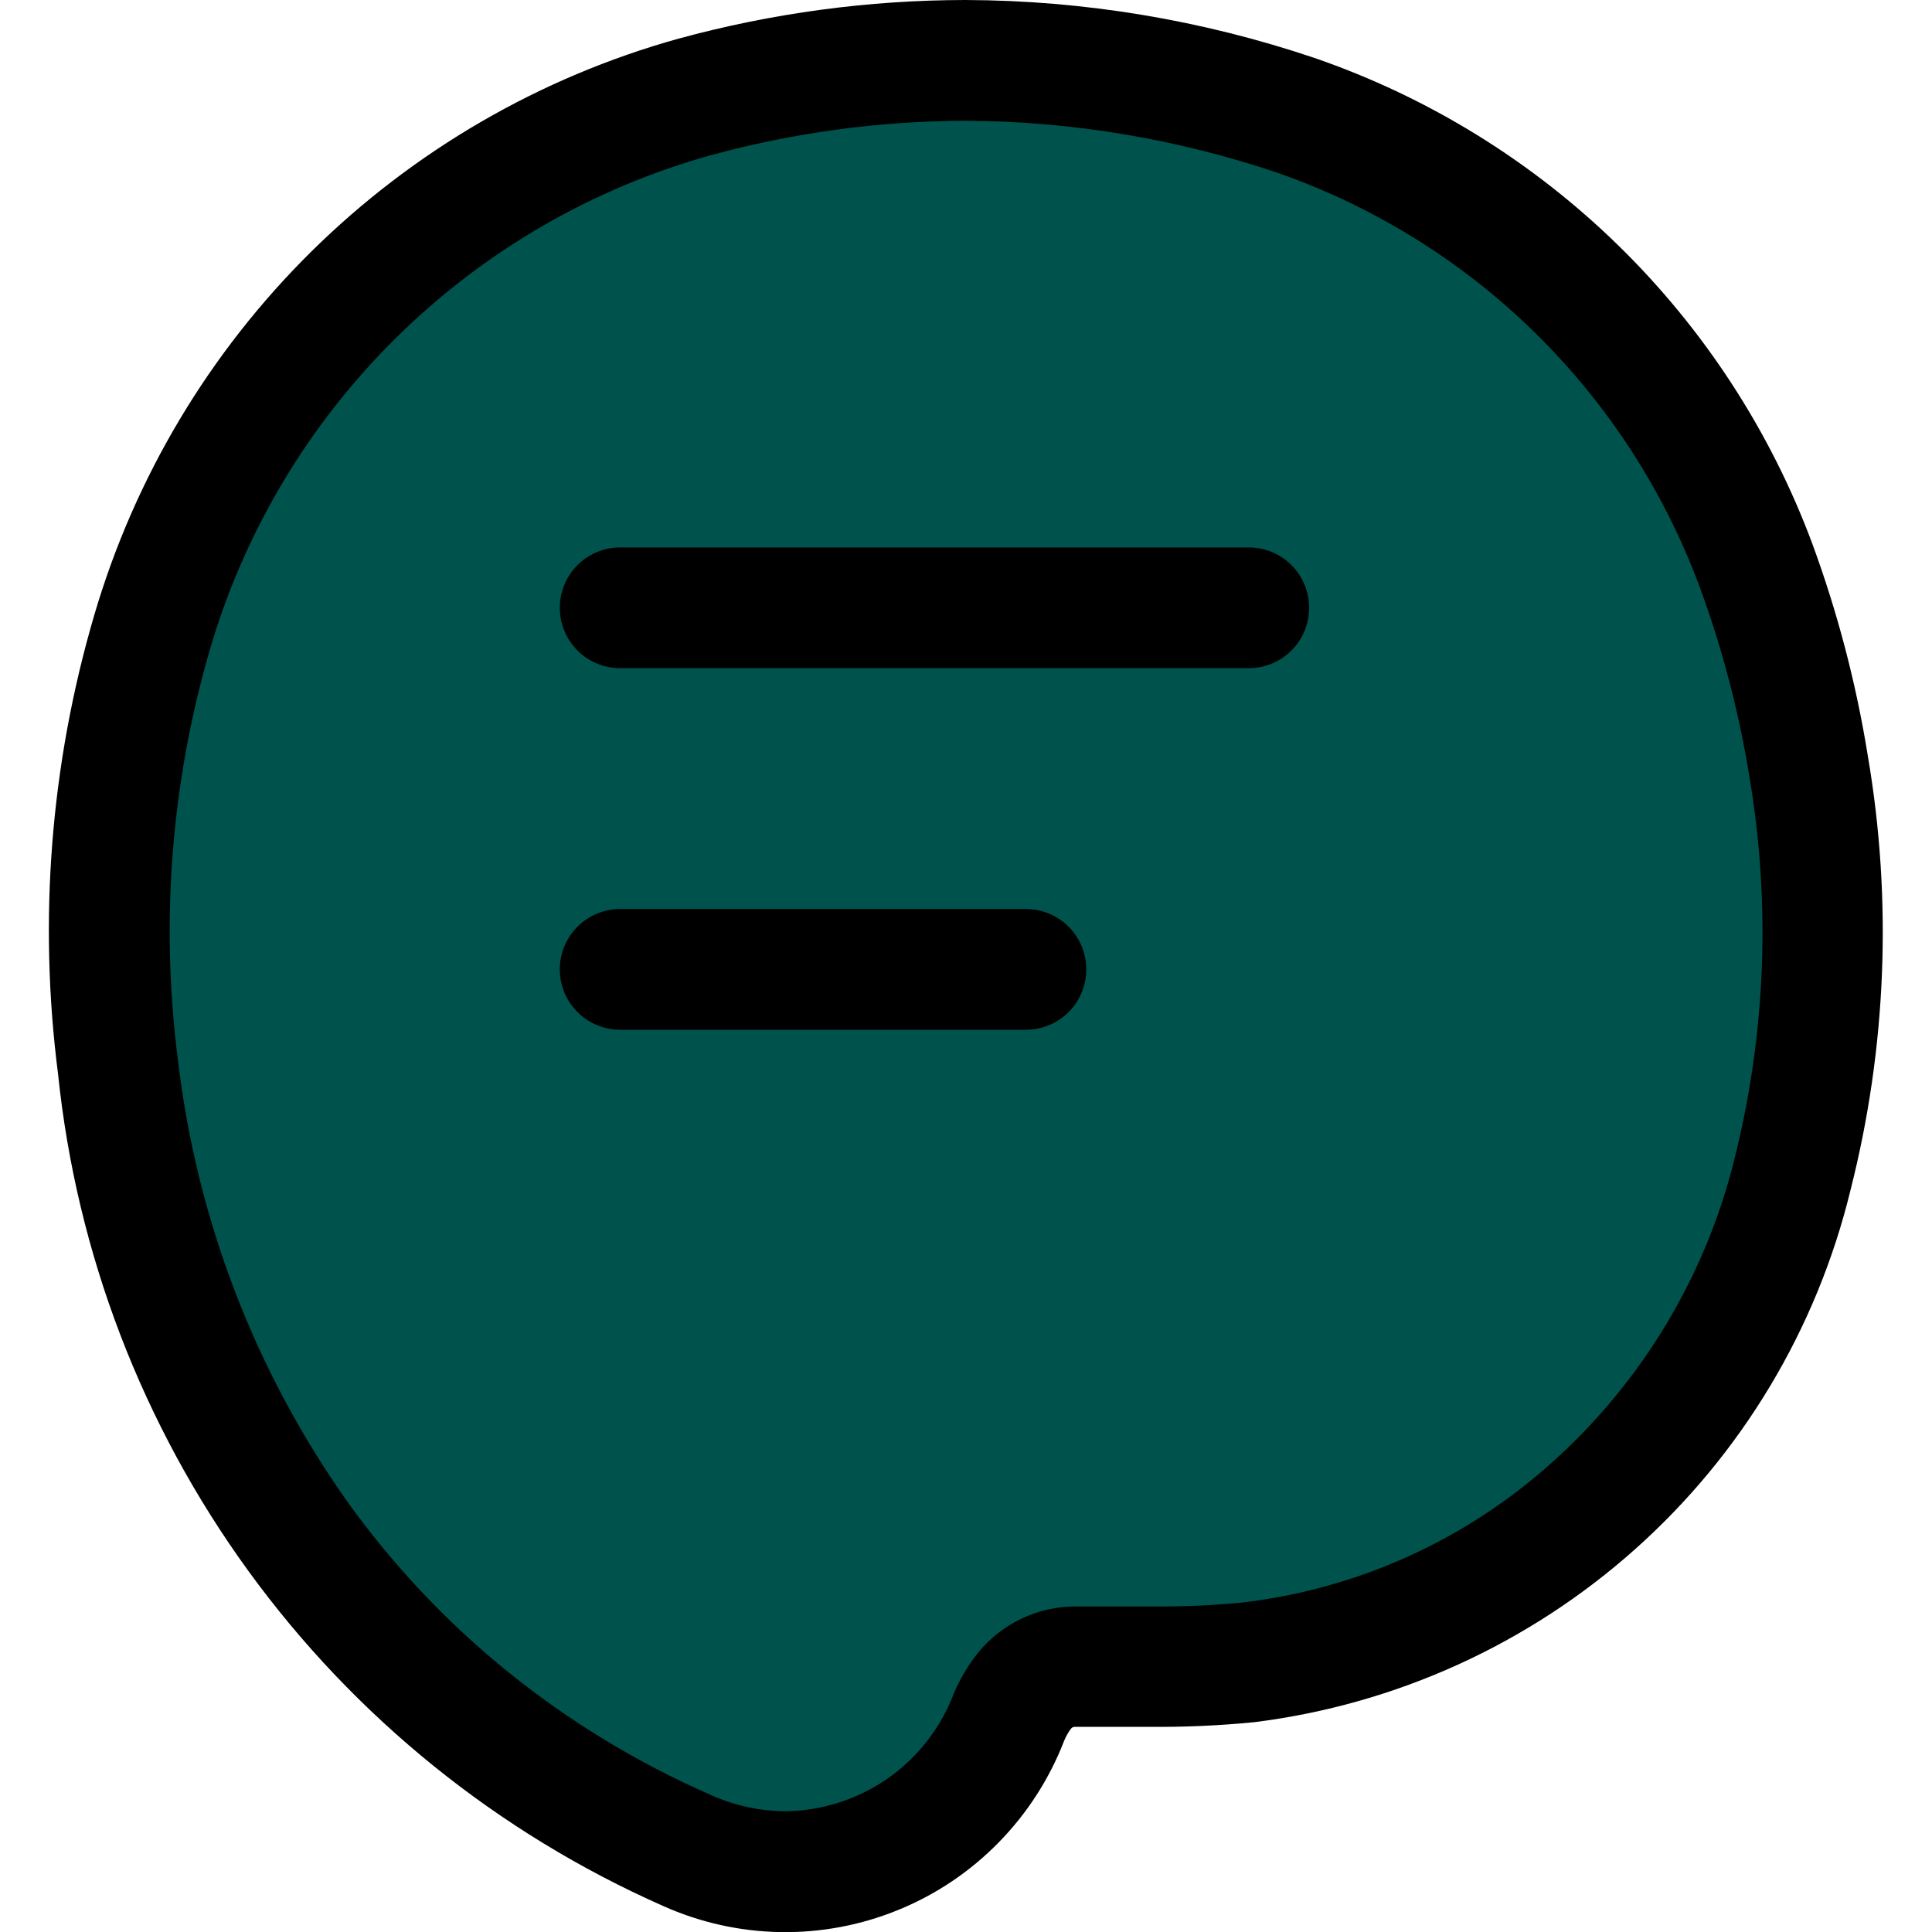 <svg width="20" height="20" viewBox="0 0 20 20" fill="none" xmlns="http://www.w3.org/2000/svg">
<g clip-path="url(#clip0_246_1933)">
<path d="M8.131 19.375C7.78 19.373 7.432 19.299 7.111 19.156C5.501 18.453 4.11 17.33 3.084 15.905C2.066 14.465 1.425 12.793 1.22 11.042C1.027 9.535 1.148 8.005 1.573 6.547C1.962 5.223 2.681 4.02 3.663 3.05C4.645 2.081 5.857 1.377 7.186 1.005C9.233 0.44 11.403 0.505 13.413 1.192C14.502 1.569 15.495 2.183 16.319 2.989C17.143 3.795 17.778 4.774 18.179 5.855C18.425 6.526 18.606 7.22 18.72 7.926C18.962 9.337 18.904 10.784 18.552 12.172C18.223 13.486 17.512 14.674 16.507 15.583C15.51 16.489 14.254 17.059 12.916 17.212C12.573 17.245 12.229 17.259 11.885 17.255H11.448H11.131C11.031 17.255 10.931 17.276 10.84 17.319C10.749 17.361 10.669 17.424 10.605 17.501L10.597 17.511C10.533 17.593 10.48 17.684 10.44 17.781C10.256 18.245 9.939 18.645 9.528 18.93C9.118 19.214 8.632 19.371 8.133 19.381L8.131 19.375Z" fill="#00524C"/>
<path d="M9.994 1.25C11.09 1.255 12.178 1.436 13.217 1.786C14.218 2.134 15.13 2.699 15.886 3.44C16.643 4.182 17.227 5.082 17.595 6.076C17.828 6.709 18 7.364 18.108 8.03C18.334 9.356 18.28 10.714 17.95 12.018C17.651 13.213 17.003 14.292 16.09 15.118C15.189 15.937 14.055 16.452 12.846 16.591C12.527 16.621 12.207 16.634 11.887 16.63H11.455H11.135H11.13C10.938 16.63 10.75 16.673 10.577 16.755C10.404 16.837 10.251 16.956 10.13 17.103L10.122 17.113L10.114 17.123C10.015 17.249 9.934 17.388 9.872 17.536C9.737 17.89 9.499 18.194 9.189 18.411C8.878 18.627 8.51 18.745 8.132 18.75C7.866 18.748 7.604 18.692 7.362 18.583C6.6 18.25 5.886 17.817 5.241 17.293C4.616 16.785 4.061 16.195 3.592 15.54C2.635 14.185 2.033 12.612 1.841 10.965C1.659 9.543 1.772 8.099 2.173 6.723C2.531 5.502 3.194 4.391 4.1 3.497C5.006 2.602 6.124 1.952 7.35 1.609C8.211 1.373 9.1 1.253 9.994 1.25ZM9.994 0C8.99 0.001 7.992 0.136 7.024 0.4C5.591 0.799 4.284 1.557 3.226 2.601C2.167 3.646 1.393 4.943 0.975 6.37C0.523 7.91 0.396 9.526 0.601 11.118C0.793 12.977 1.474 14.753 2.573 16.265C3.672 17.777 5.151 18.972 6.861 19.729C7.244 19.901 7.658 19.994 8.079 20.001C8.499 20.008 8.916 19.929 9.305 19.769C9.693 19.61 10.046 19.372 10.339 19.072C10.633 18.772 10.863 18.415 11.015 18.023C11.033 17.978 11.057 17.935 11.086 17.896C11.091 17.89 11.097 17.885 11.104 17.881C11.112 17.878 11.12 17.876 11.128 17.876C11.374 17.876 11.628 17.876 11.884 17.876C12.251 17.88 12.618 17.864 12.984 17.828C14.45 17.645 15.825 17.02 16.928 16.036C18.03 15.053 18.807 13.757 19.156 12.321C19.53 10.85 19.591 9.317 19.335 7.821C19.215 7.075 19.023 6.343 18.763 5.634C18.329 4.466 17.642 3.409 16.75 2.538C15.859 1.668 14.786 1.006 13.608 0.6C12.443 0.207 11.223 0.004 9.994 0Z" fill="black"/>
<path d="M12.927 6.917H6.42C6.254 6.917 6.095 6.851 5.978 6.734C5.861 6.617 5.795 6.458 5.795 6.292C5.795 6.126 5.861 5.967 5.978 5.85C6.095 5.733 6.254 5.667 6.42 5.667H12.927C13.093 5.667 13.252 5.733 13.369 5.85C13.486 5.967 13.552 6.126 13.552 6.292C13.552 6.458 13.486 6.617 13.369 6.734C13.252 6.851 13.093 6.917 12.927 6.917Z" fill="black"/>
<path d="M10.62 10.66H6.42C6.254 10.66 6.095 10.594 5.978 10.477C5.861 10.36 5.795 10.201 5.795 10.035C5.795 9.869 5.861 9.71 5.978 9.593C6.095 9.476 6.254 9.41 6.42 9.41H10.62C10.786 9.41 10.945 9.476 11.062 9.593C11.179 9.71 11.245 9.869 11.245 10.035C11.245 10.201 11.179 10.36 11.062 10.477C10.945 10.594 10.786 10.66 10.62 10.66Z" fill="black"/>
</g>
<defs>
<clipPath id="clip0_246_1933">
<rect width="20" height="20" fill="white"/>
</clipPath>
</defs>
</svg>
